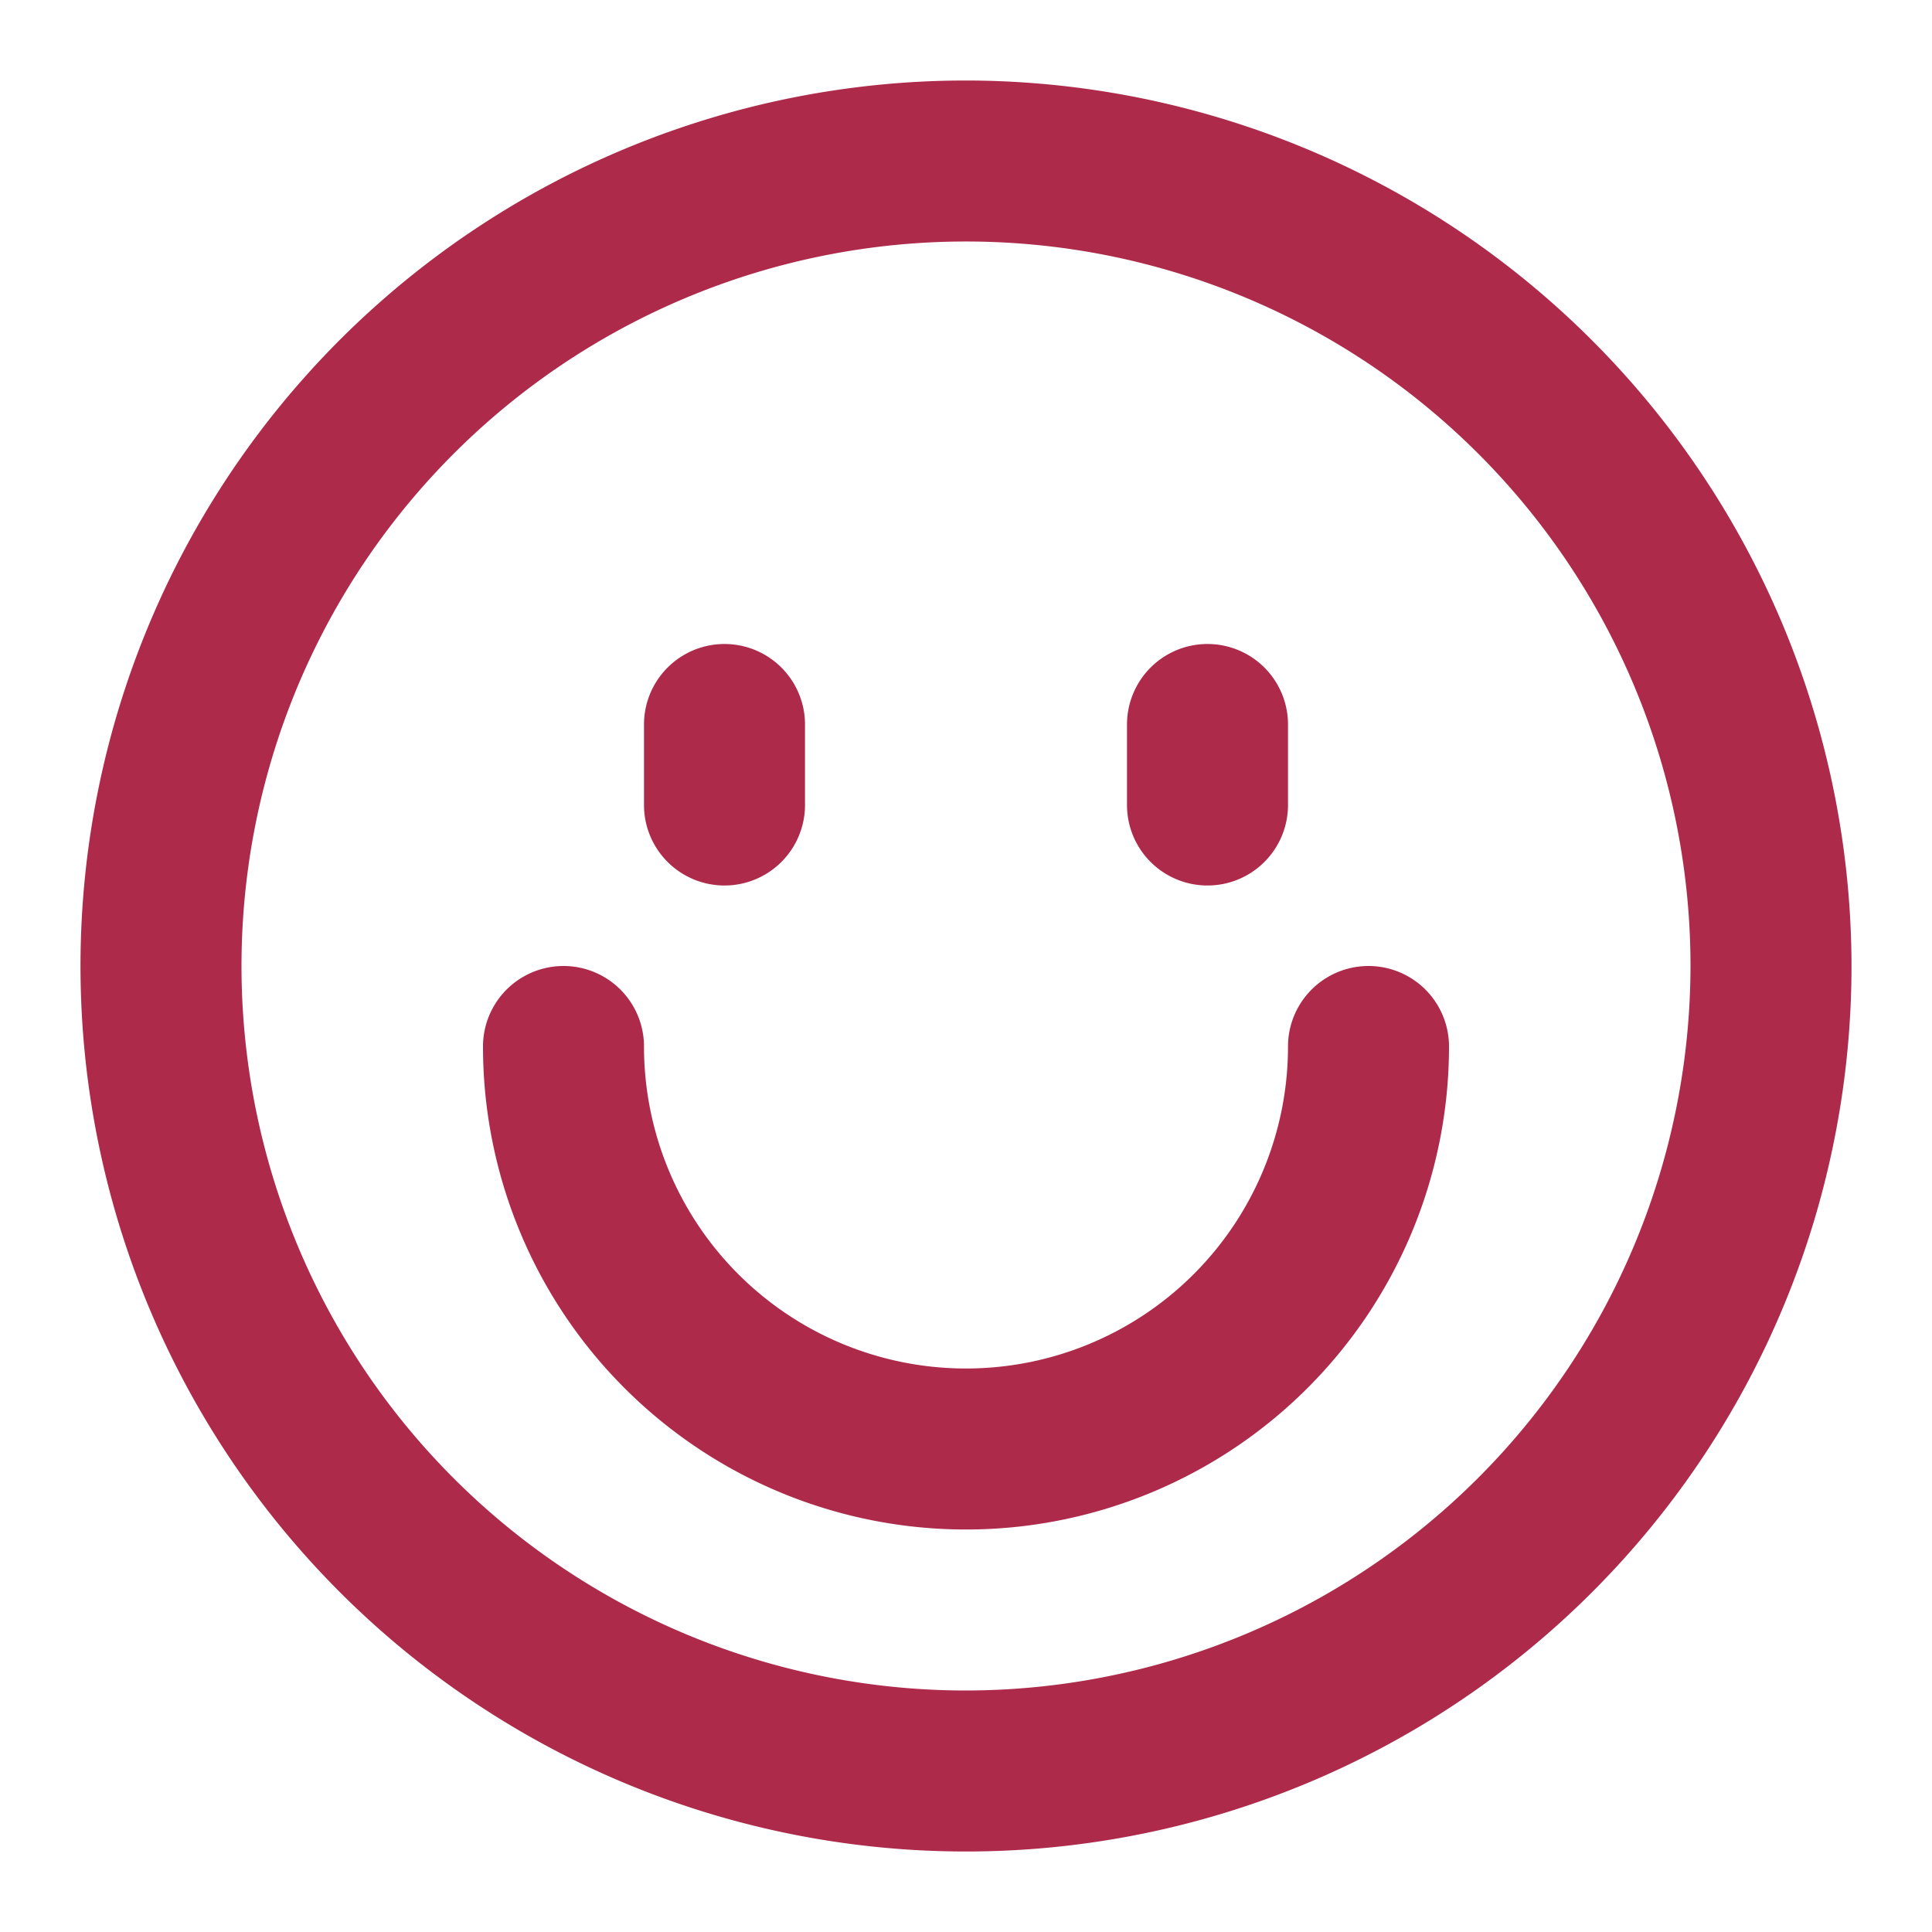 <!DOCTYPE svg PUBLIC "-//W3C//DTD SVG 1.1//EN" "http://www.w3.org/Graphics/SVG/1.1/DTD/svg11.dtd">
<!-- Uploaded to: SVG Repo, www.svgrepo.com, Transformed by: SVG Repo Mixer Tools -->
<svg fill="#AD2A4B" width="64px" height="64px" viewBox="0 0 24 24" xmlns="http://www.w3.org/2000/svg">
<g id="SVGRepo_bgCarrier" stroke-width="0"/>
<g id="SVGRepo_tracerCarrier" stroke-linecap="round" stroke-linejoin="round"/>
<g id="SVGRepo_iconCarrier">
<path d="M12,1A11,11,0,1,0,23,12,11.013,11.013,0,0,0,12,1Zm0,20a9,9,0,1,1,9-9A9.011,9.011,0,0,1,12,21Zm6-8A6,6,0,0,1,6,13a1,1,0,0,1,2,0,4,4,0,0,0,8,0,1,1,0,0,1,2,0ZM8,10V9a1,1,0,0,1,2,0v1a1,1,0,0,1-2,0Zm6,0V9a1,1,0,0,1,2,0v1a1,1,0,0,1-2,0Z"/>
</g>
</svg>